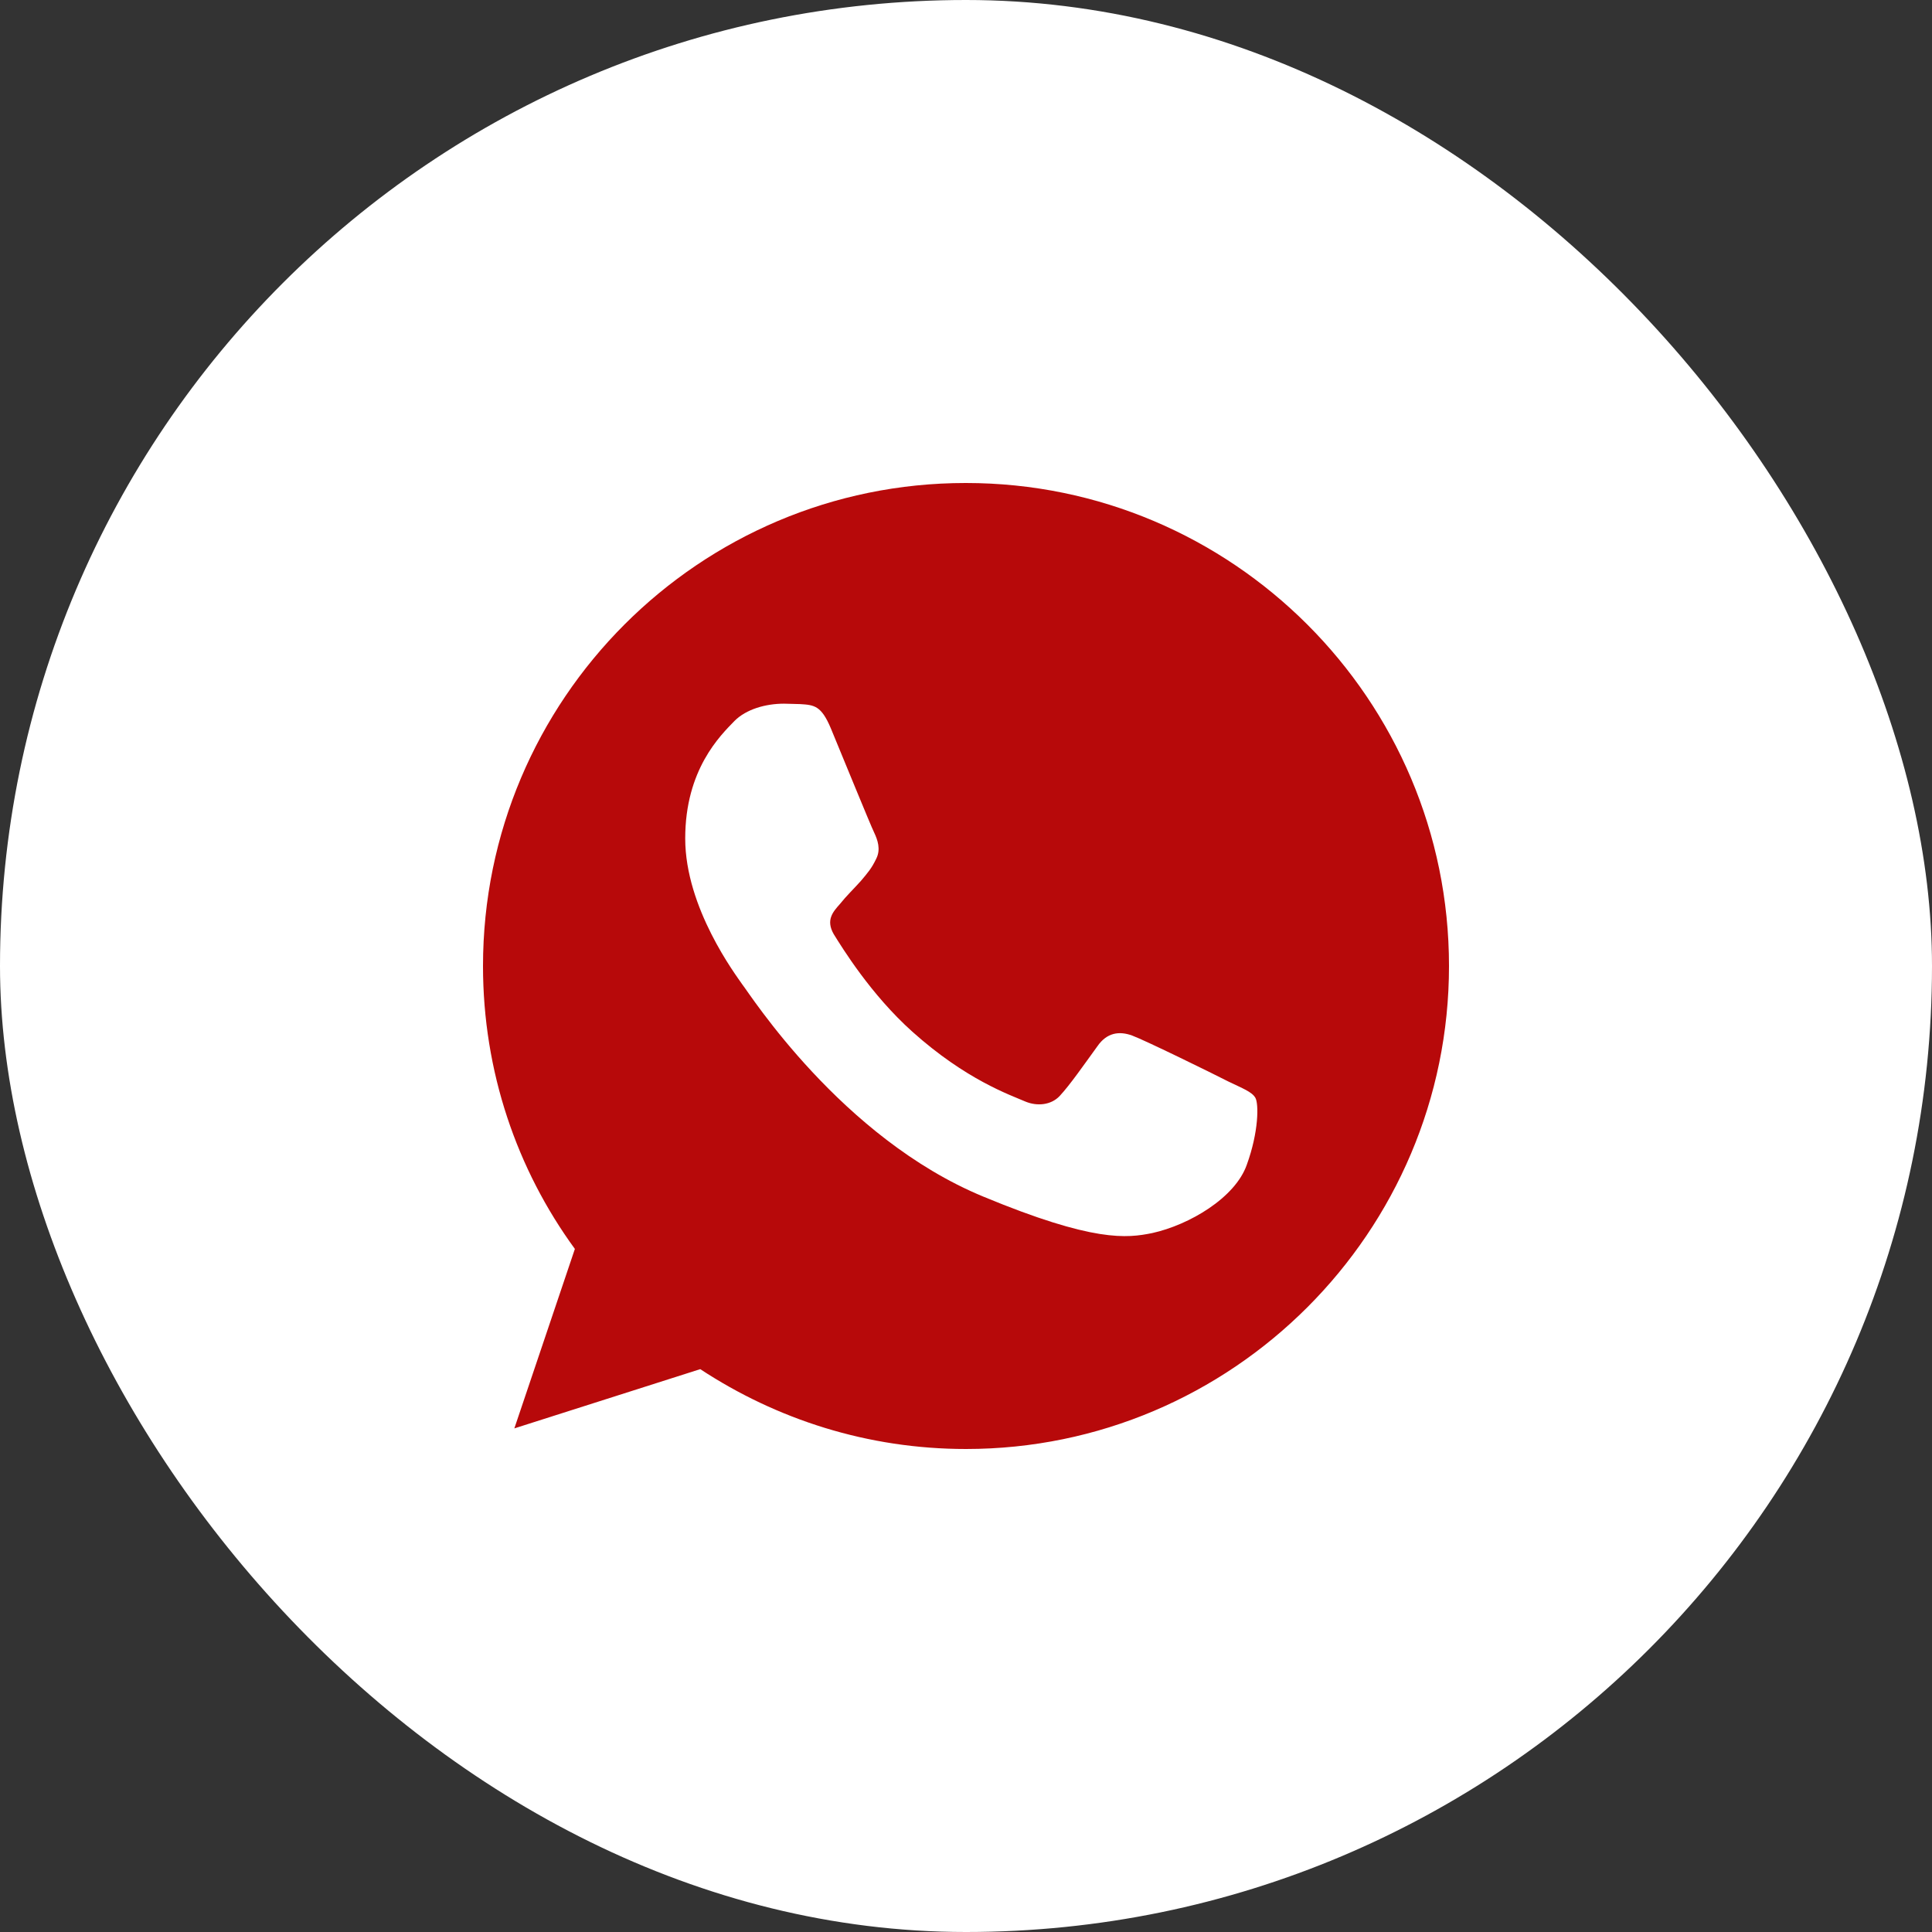 <svg width="45" height="45" viewBox="0 0 45 45" fill="none" xmlns="http://www.w3.org/2000/svg" xmlns:xlink="http://www.w3.org/1999/xlink">
	<rect x="0" y="0" width="45" height="45" fill="#333333" stroke="none"/>
	<desc>
			Created with Pixso.
	</desc>
	<defs>
		<clipPath id="clip2162_12545">
			<rect id="icon" rx="22.5" width="45" height="45" fill="white" fill-opacity="0"/>
		</clipPath>
	</defs>
	<rect id="icon" rx="22.5" width="45" height="45" fill="#FFFFFF" fill-opacity="1"/>
	<g clip-path="url(#clip2162_12545)">
		<path id="Vector" d="M22.5 11.25L22.49 11.25C16.29 11.25 11.25 16.29 11.25 22.5C11.25 24.96 12.04 27.24 13.39 29.09L11.98 33.27L16.31 31.89C18.09 33.06 20.21 33.75 22.5 33.75C28.7 33.75 33.75 28.7 33.75 22.5C33.75 16.29 28.7 11.25 22.5 11.25ZM29.04 27.13C28.77 27.9 27.7 28.53 26.84 28.72C26.25 28.84 25.48 28.94 22.9 27.87C19.59 26.5 17.46 23.14 17.29 22.93C17.14 22.71 15.96 21.15 15.96 19.53C15.96 17.92 16.78 17.13 17.11 16.79C17.38 16.52 17.83 16.39 18.26 16.39C18.4 16.39 18.52 16.4 18.64 16.4C18.97 16.42 19.13 16.44 19.35 16.96C19.62 17.61 20.28 19.23 20.36 19.39C20.44 19.56 20.52 19.78 20.41 20C20.3 20.23 20.21 20.33 20.05 20.52C19.88 20.71 19.72 20.86 19.56 21.06C19.4 21.24 19.23 21.43 19.42 21.76C19.62 22.08 20.28 23.16 21.25 24.03C22.5 25.15 23.52 25.5 23.89 25.66C24.16 25.77 24.48 25.74 24.68 25.53C24.93 25.26 25.24 24.81 25.56 24.37C25.78 24.05 26.07 24.01 26.37 24.12C26.67 24.23 28.28 25.02 28.61 25.19C28.94 25.35 29.16 25.43 29.24 25.57C29.32 25.71 29.32 26.36 29.04 27.13Z" fill="#B7090A" fill-opacity="1" fill-rule="nonzero"/>
	</g>
</svg>

